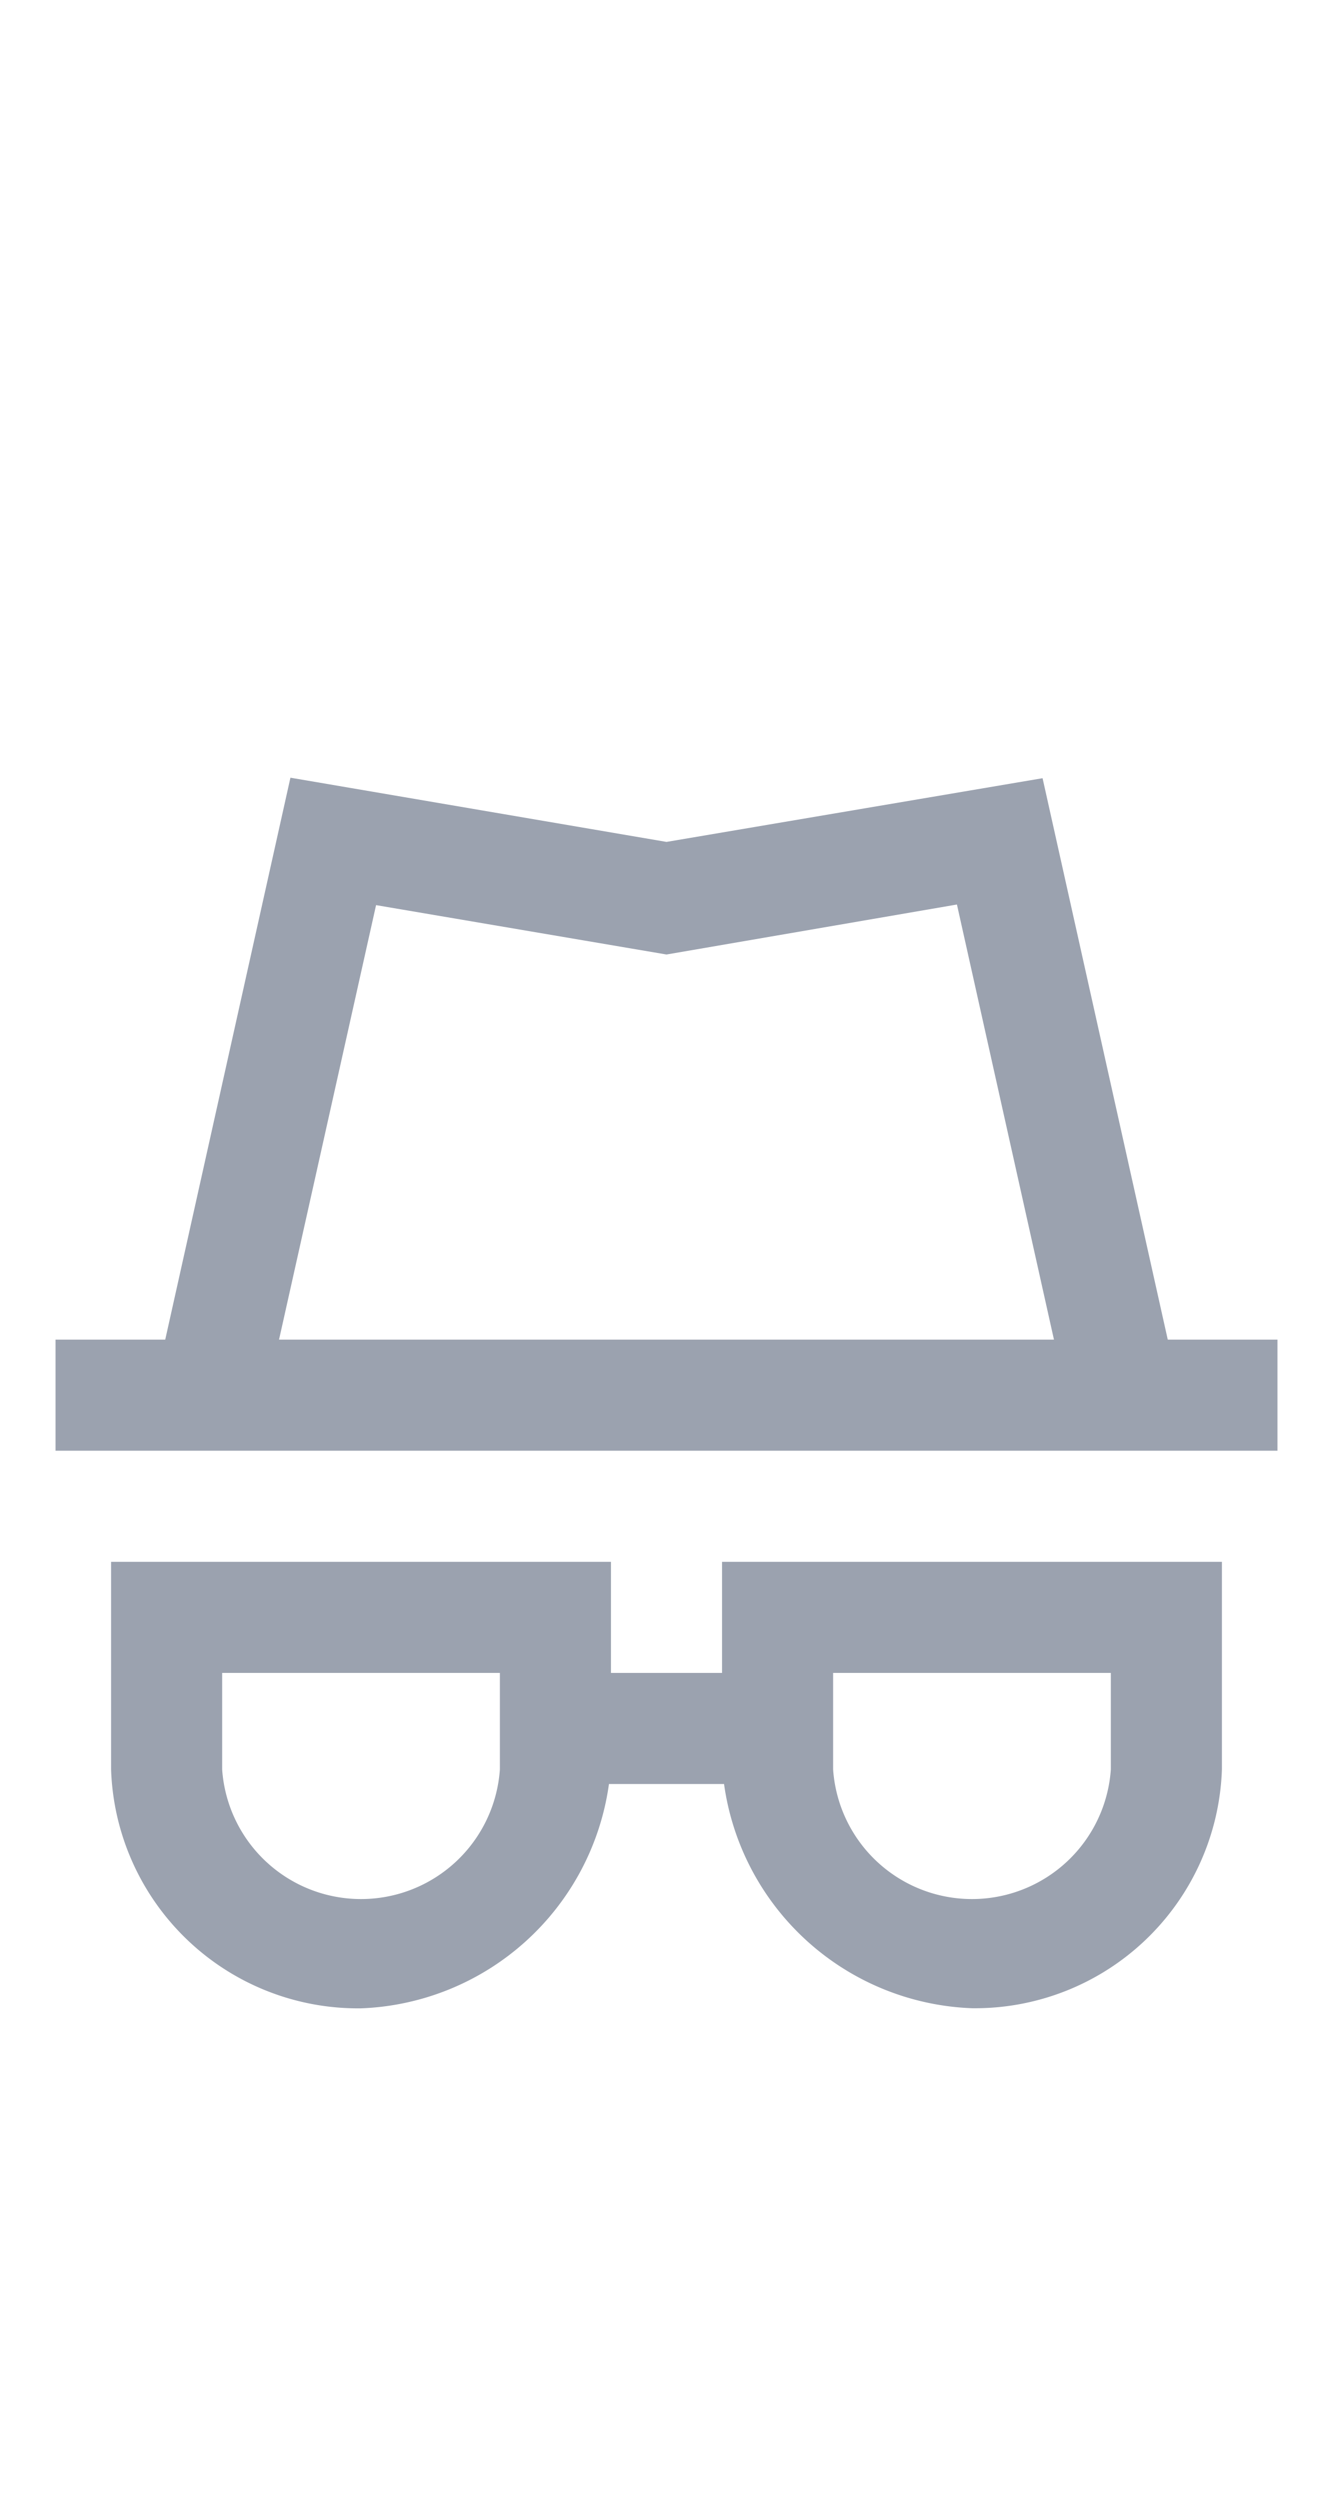 <svg id="ic-nav-privacy" xmlns="http://www.w3.org/2000/svg" width="24" height="45" viewBox="0 0 24 45">
  <rect id="Rectangle-Copy-4" width="24" height="45" fill="none"/>
  <g id="Group_422" data-name="Group 422" transform="translate(1 14)">
    <path id="Path_18869" d="M20.025,10.116,17.771.009,11,1.156,4.229,0,1.975,10.116H0v2H22v-2ZM5.771,2.294,11,3.183l5.229-.9,1.747,7.833H4.024Z" fill="#9ba2af"/>
    <path id="Path_18870" d="M12,16.116H10v-2H1v3.738a4.449,4.449,0,0,0,4.5,4.3,4.685,4.685,0,0,0,4.464-4.038h2.072A4.685,4.685,0,0,0,16.5,22.152a4.449,4.449,0,0,0,4.5-4.3V14.116H12ZM8,17.854a2.506,2.506,0,0,1-5,0V16.116H8Zm6-1.738h5v1.738a2.506,2.506,0,0,1-5,0Z" fill="#9ba2af"/>
  </g>
</svg>
